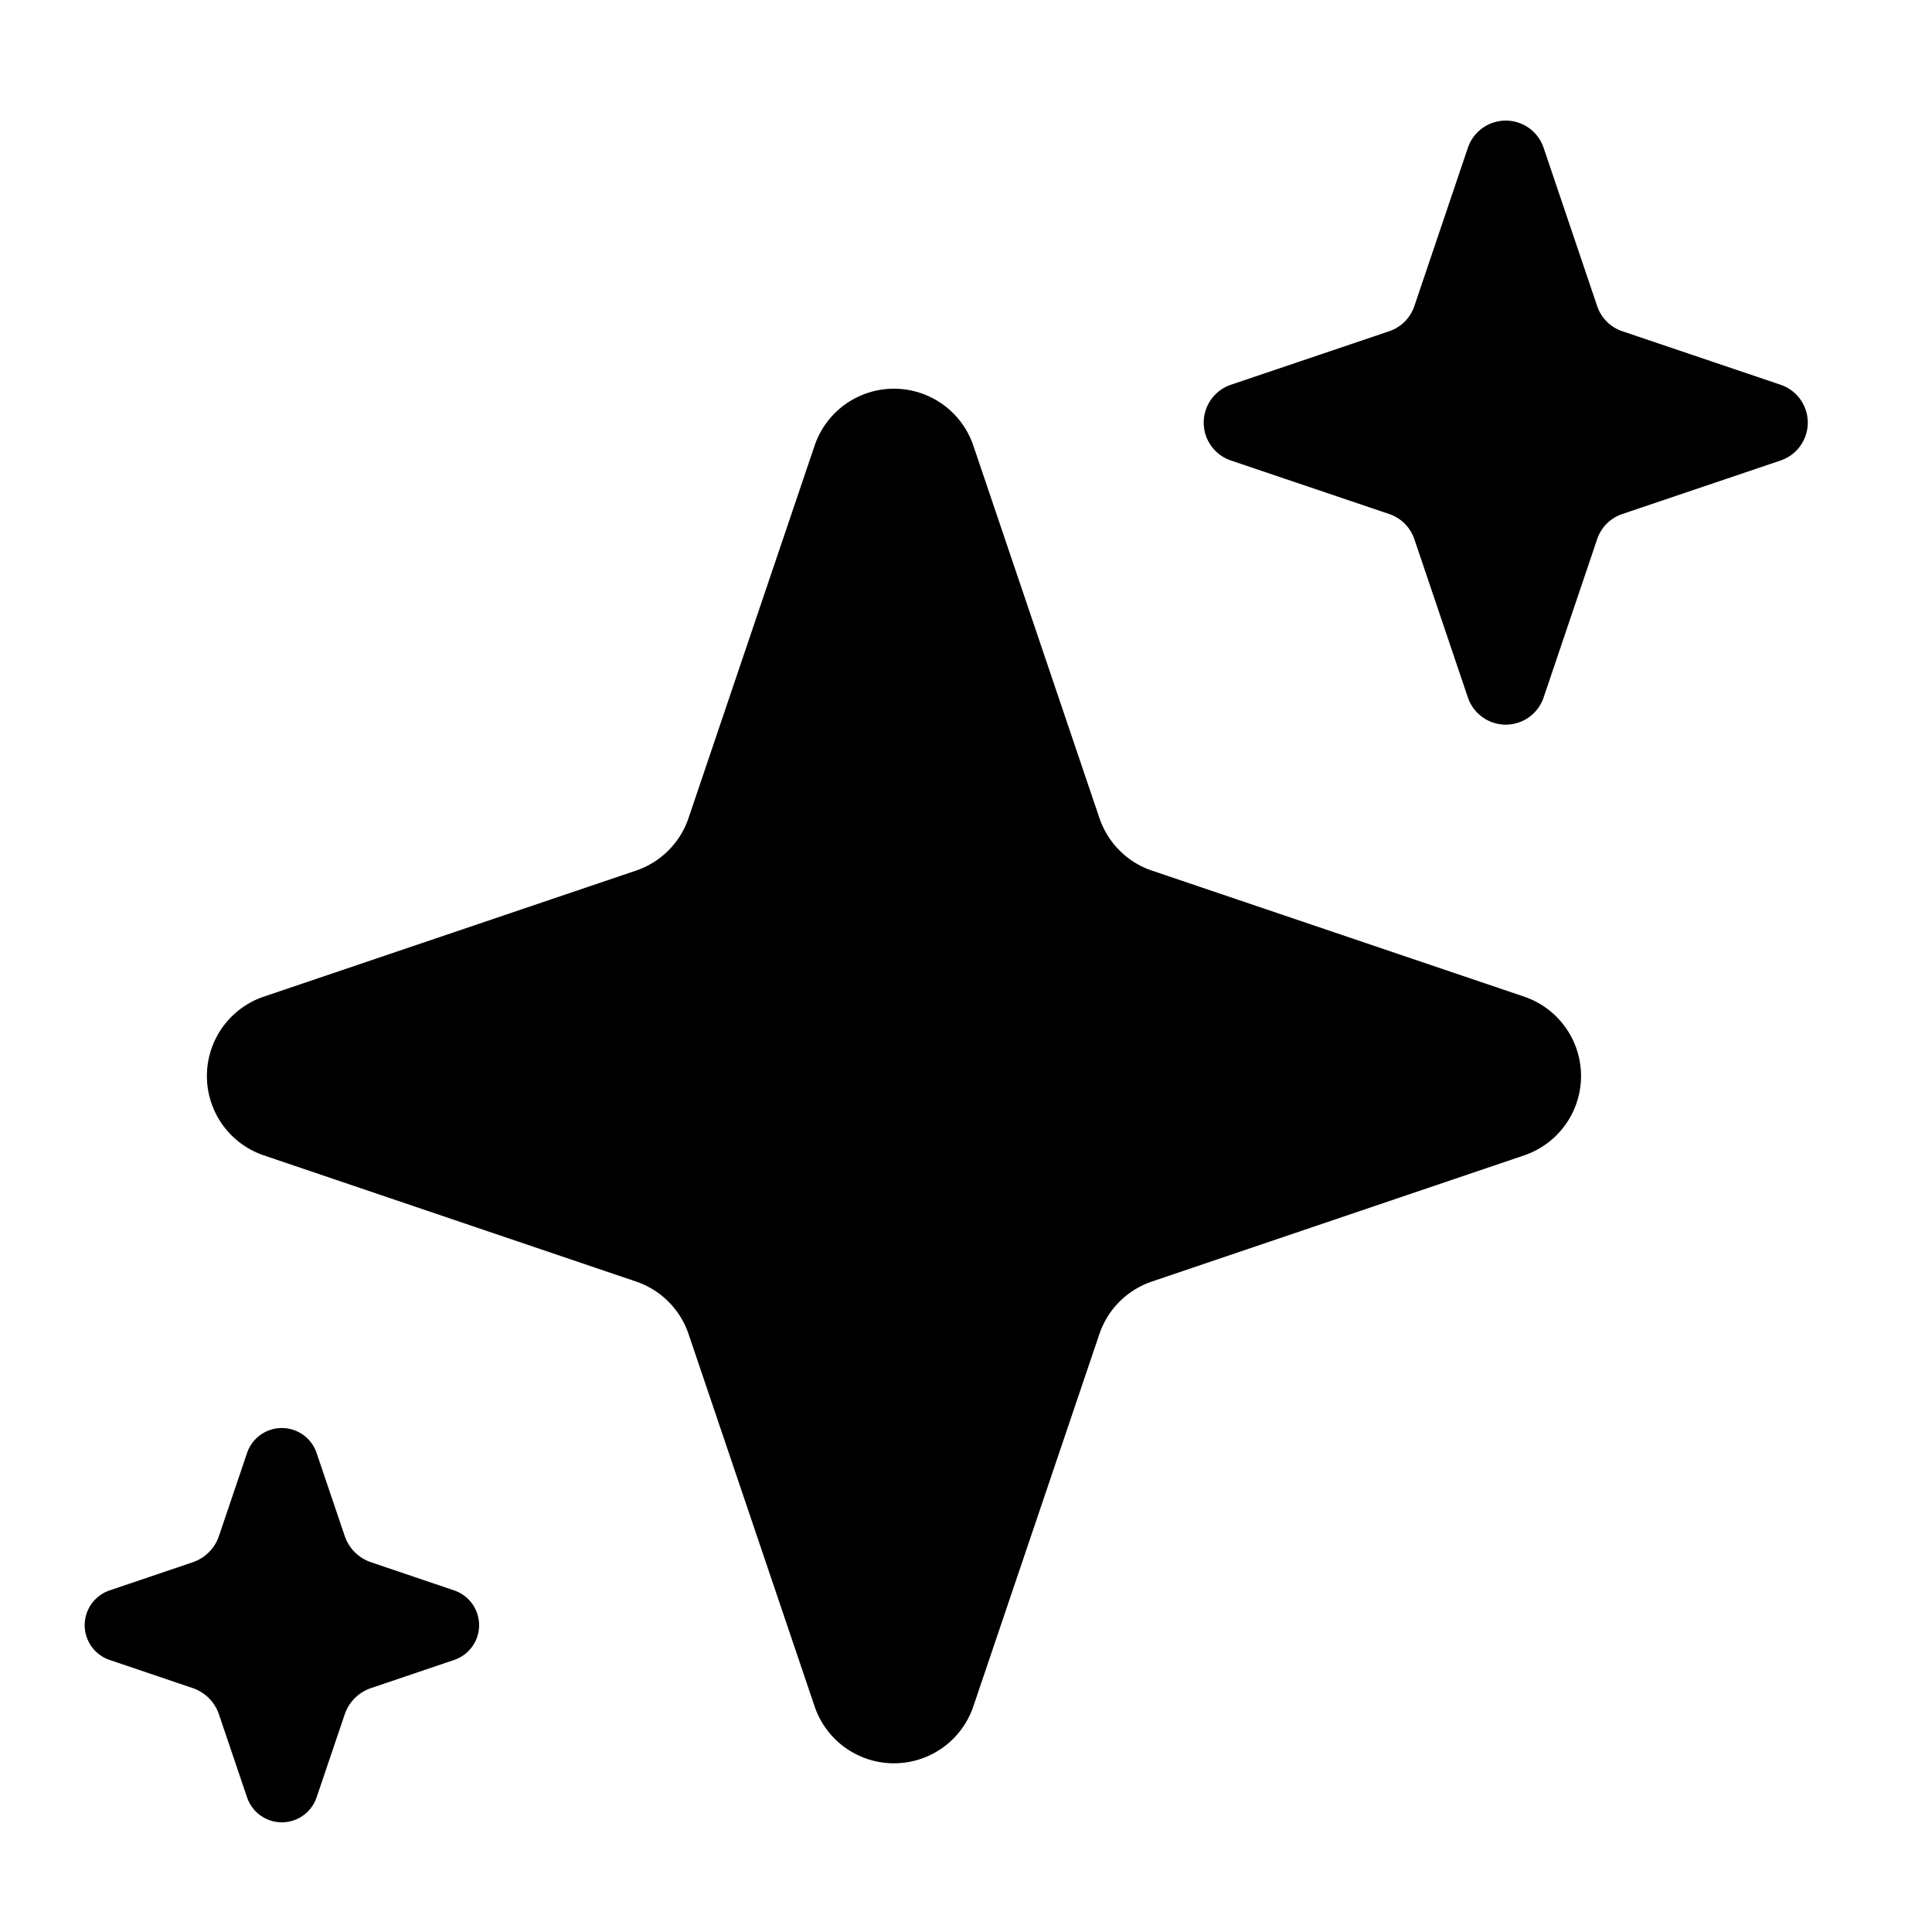 <?xml version="1.0" standalone="no"?><!DOCTYPE svg PUBLIC "-//W3C//DTD SVG 1.1//EN" "http://www.w3.org/Graphics/SVG/1.1/DTD/svg11.dtd"><svg width="16" height="16" viewBox="0 0 16 16" version="1.1" xmlns="http://www.w3.org/2000/svg" xmlns:xlink="http://www.w3.org/1999/xlink"><path fill-rule="evenodd" fill="currentColor" d="M5.267 10.613L2.184 9.568a.694.694 0 0 1 0-1.314L5.267 7.21a.694.694 0 0 0 .435-.435l1.044-3.084a.694.694 0 0 1 1.315 0l1.044 3.084c.07.205.23.366.435.435l3.083 1.044a.694.694 0 0 1 0 1.314L9.54 10.613a.694.694 0 0 0-.435.434l-1.044 3.084a.694.694 0 0 1-1.315 0l-1.044-3.084a.694.694 0 0 0-.435-.434zm6.238-6.356l-1.31-.443a.331.331 0 0 1 0-.628l1.31-.443a.331.331 0 0 0 .208-.208l.443-1.31a.331.331 0 0 1 .628 0l.443 1.31c.033.098.11.175.208.208l1.31.443a.331.331 0 0 1 0 .628l-1.31.443a.331.331 0 0 0-.208.208l-.443 1.31a.331.331 0 0 1-.628 0l-.443-1.31a.331.331 0 0 0-.208-.208zM1.596 13.98l-.688-.233a.304.304 0 0 1 0-.576l.688-.233a.347.347 0 0 0 .217-.217l.233-.688a.304.304 0 0 1 .576 0l.233.688a.347.347 0 0 0 .218.217l.688.233a.304.304 0 0 1 0 .576l-.688.233a.347.347 0 0 0-.218.217l-.233.688a.304.304 0 0 1-.576 0l-.233-.688a.347.347 0 0 0-.217-.217z"/></svg>